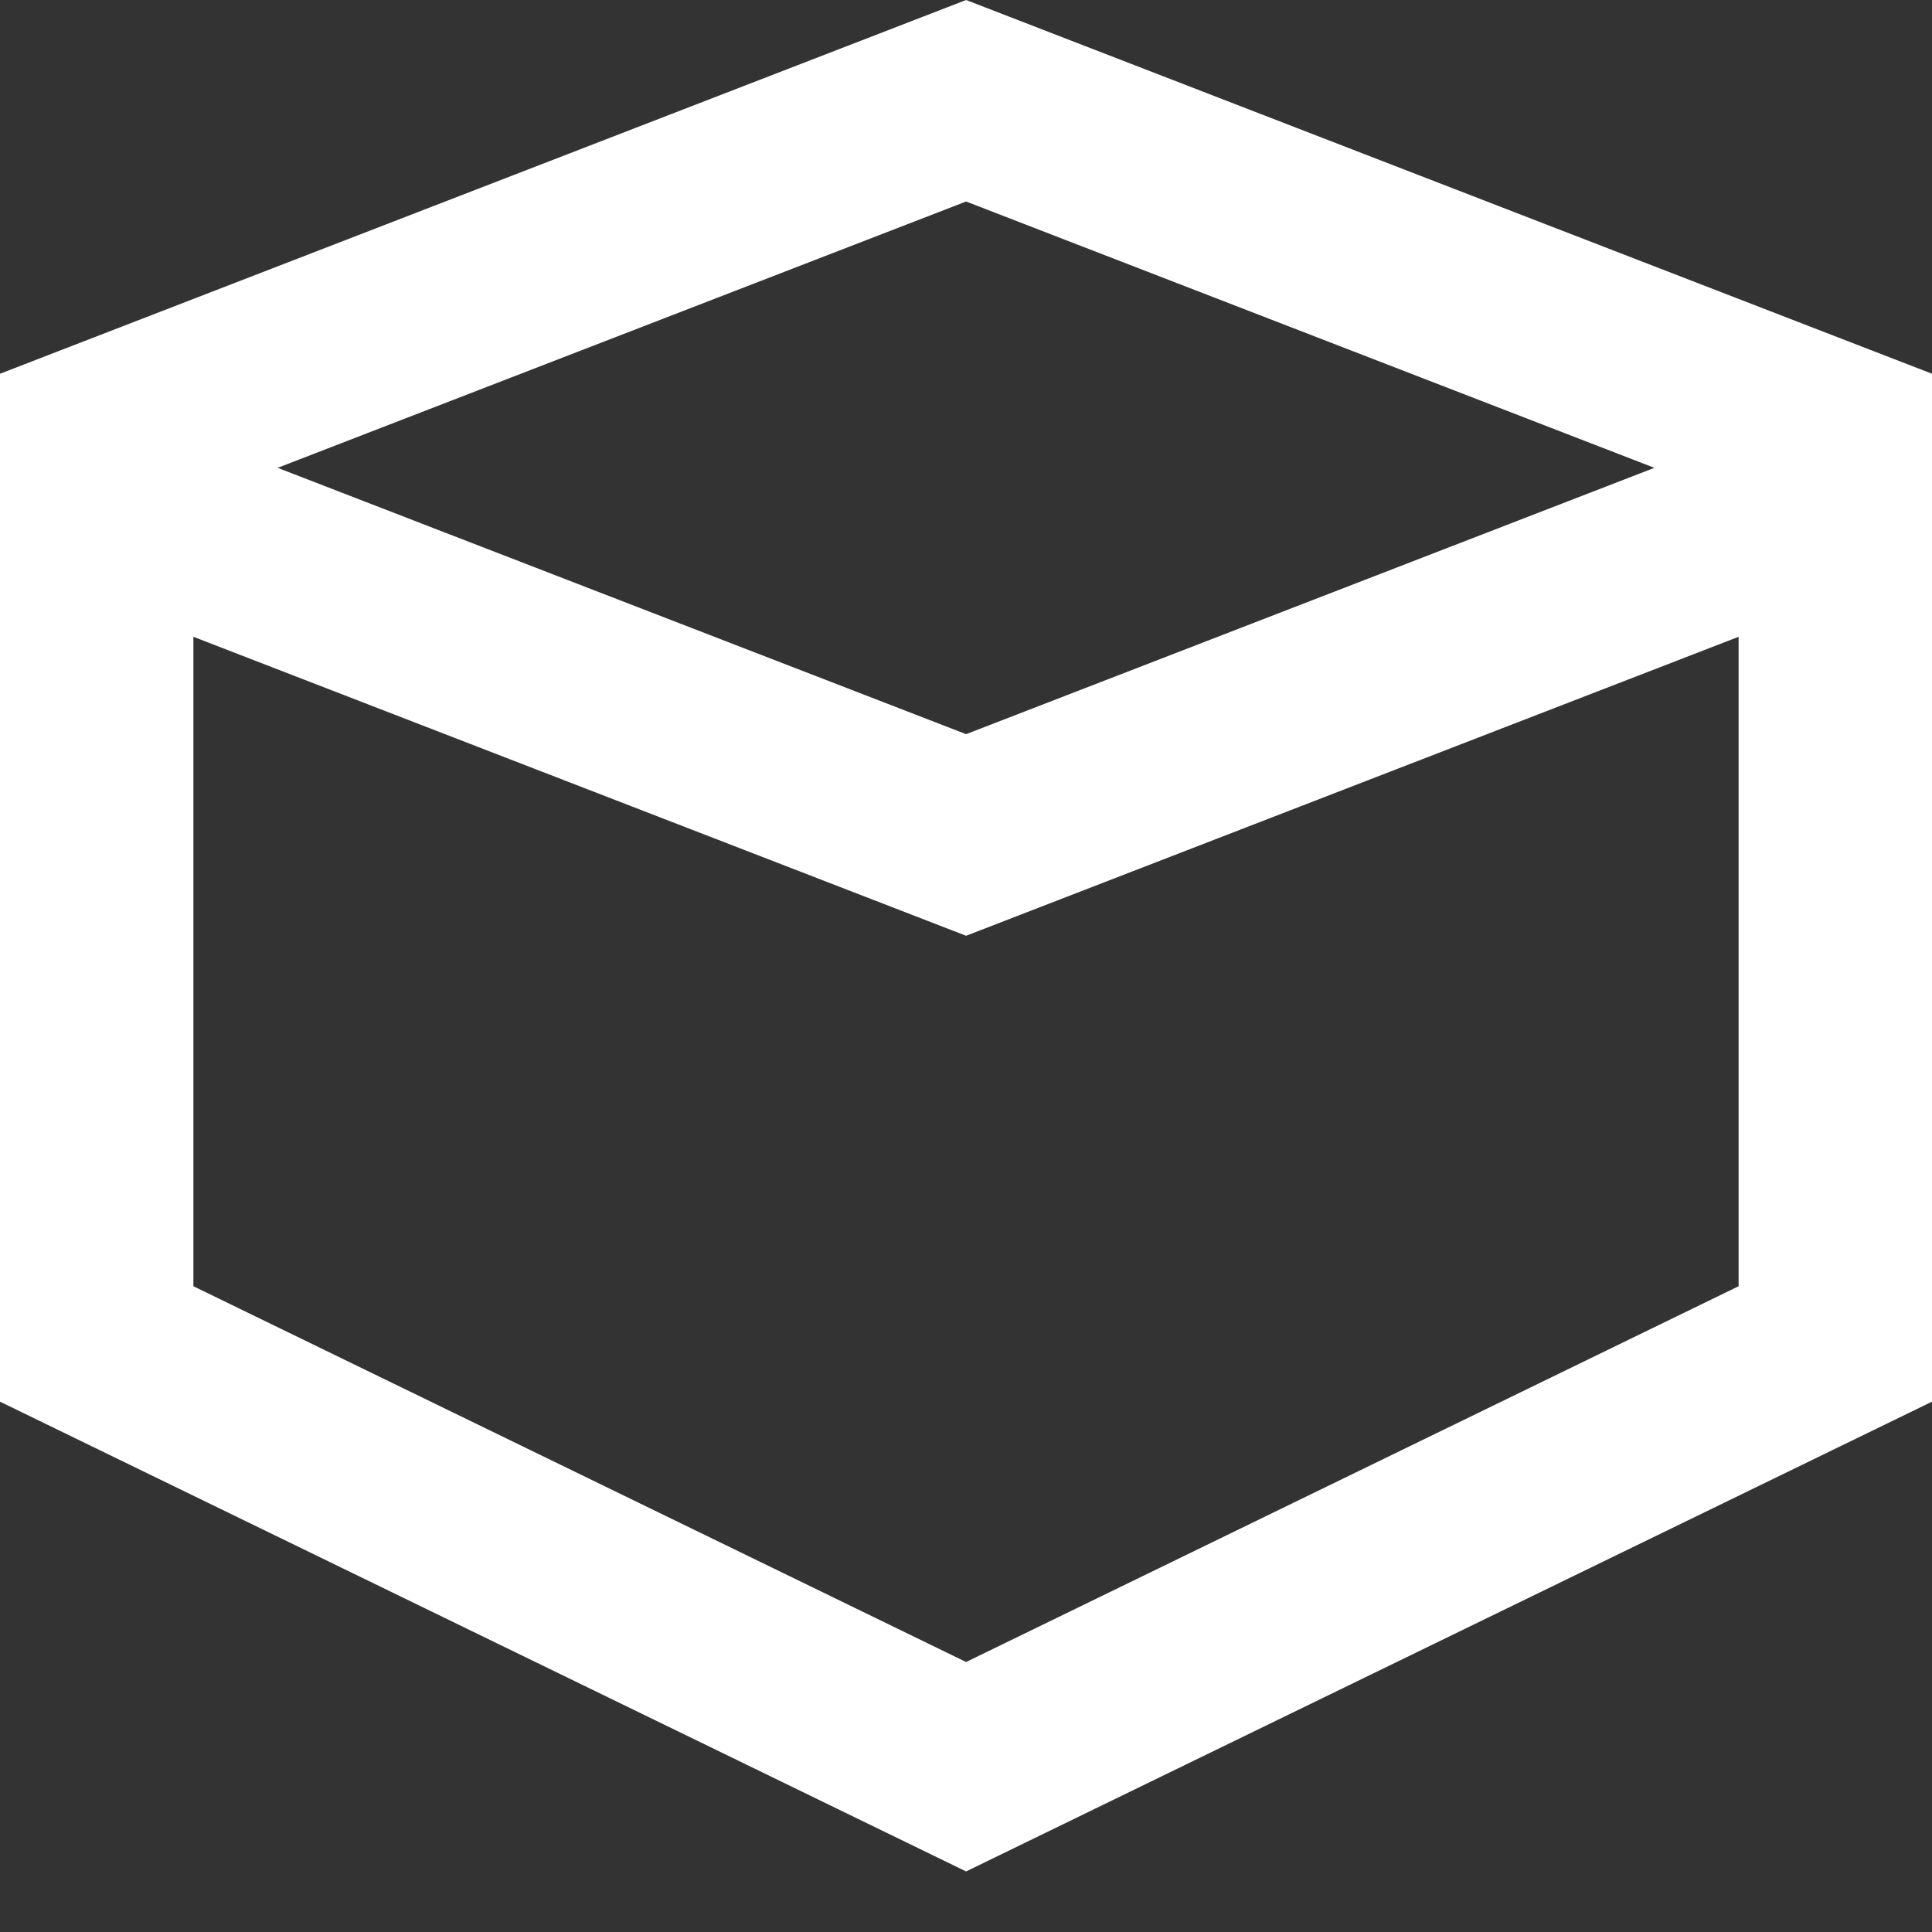 <svg width="20" height="20" viewBox="0 0 20 20" fill="none" xmlns="http://www.w3.org/2000/svg">
<rect x="0" y="0" width="20" height="20" fill="#333333" stroke="none"/>
<path fill-rule="evenodd" clip-rule="evenodd" d="M0 3.869L10.001 0L20 3.869V3.96V5.818V14.51L10.001 19.373L0 14.51V5.818V4.016V3.869ZM2.002 6.592V13.315L10.001 17.205L17.998 13.315V6.592L10.001 9.687L2.002 6.592ZM17.126 4.843L10.001 7.6L2.874 4.843L10.001 2.086L17.126 4.843Z" fill="white"/>
</svg>
